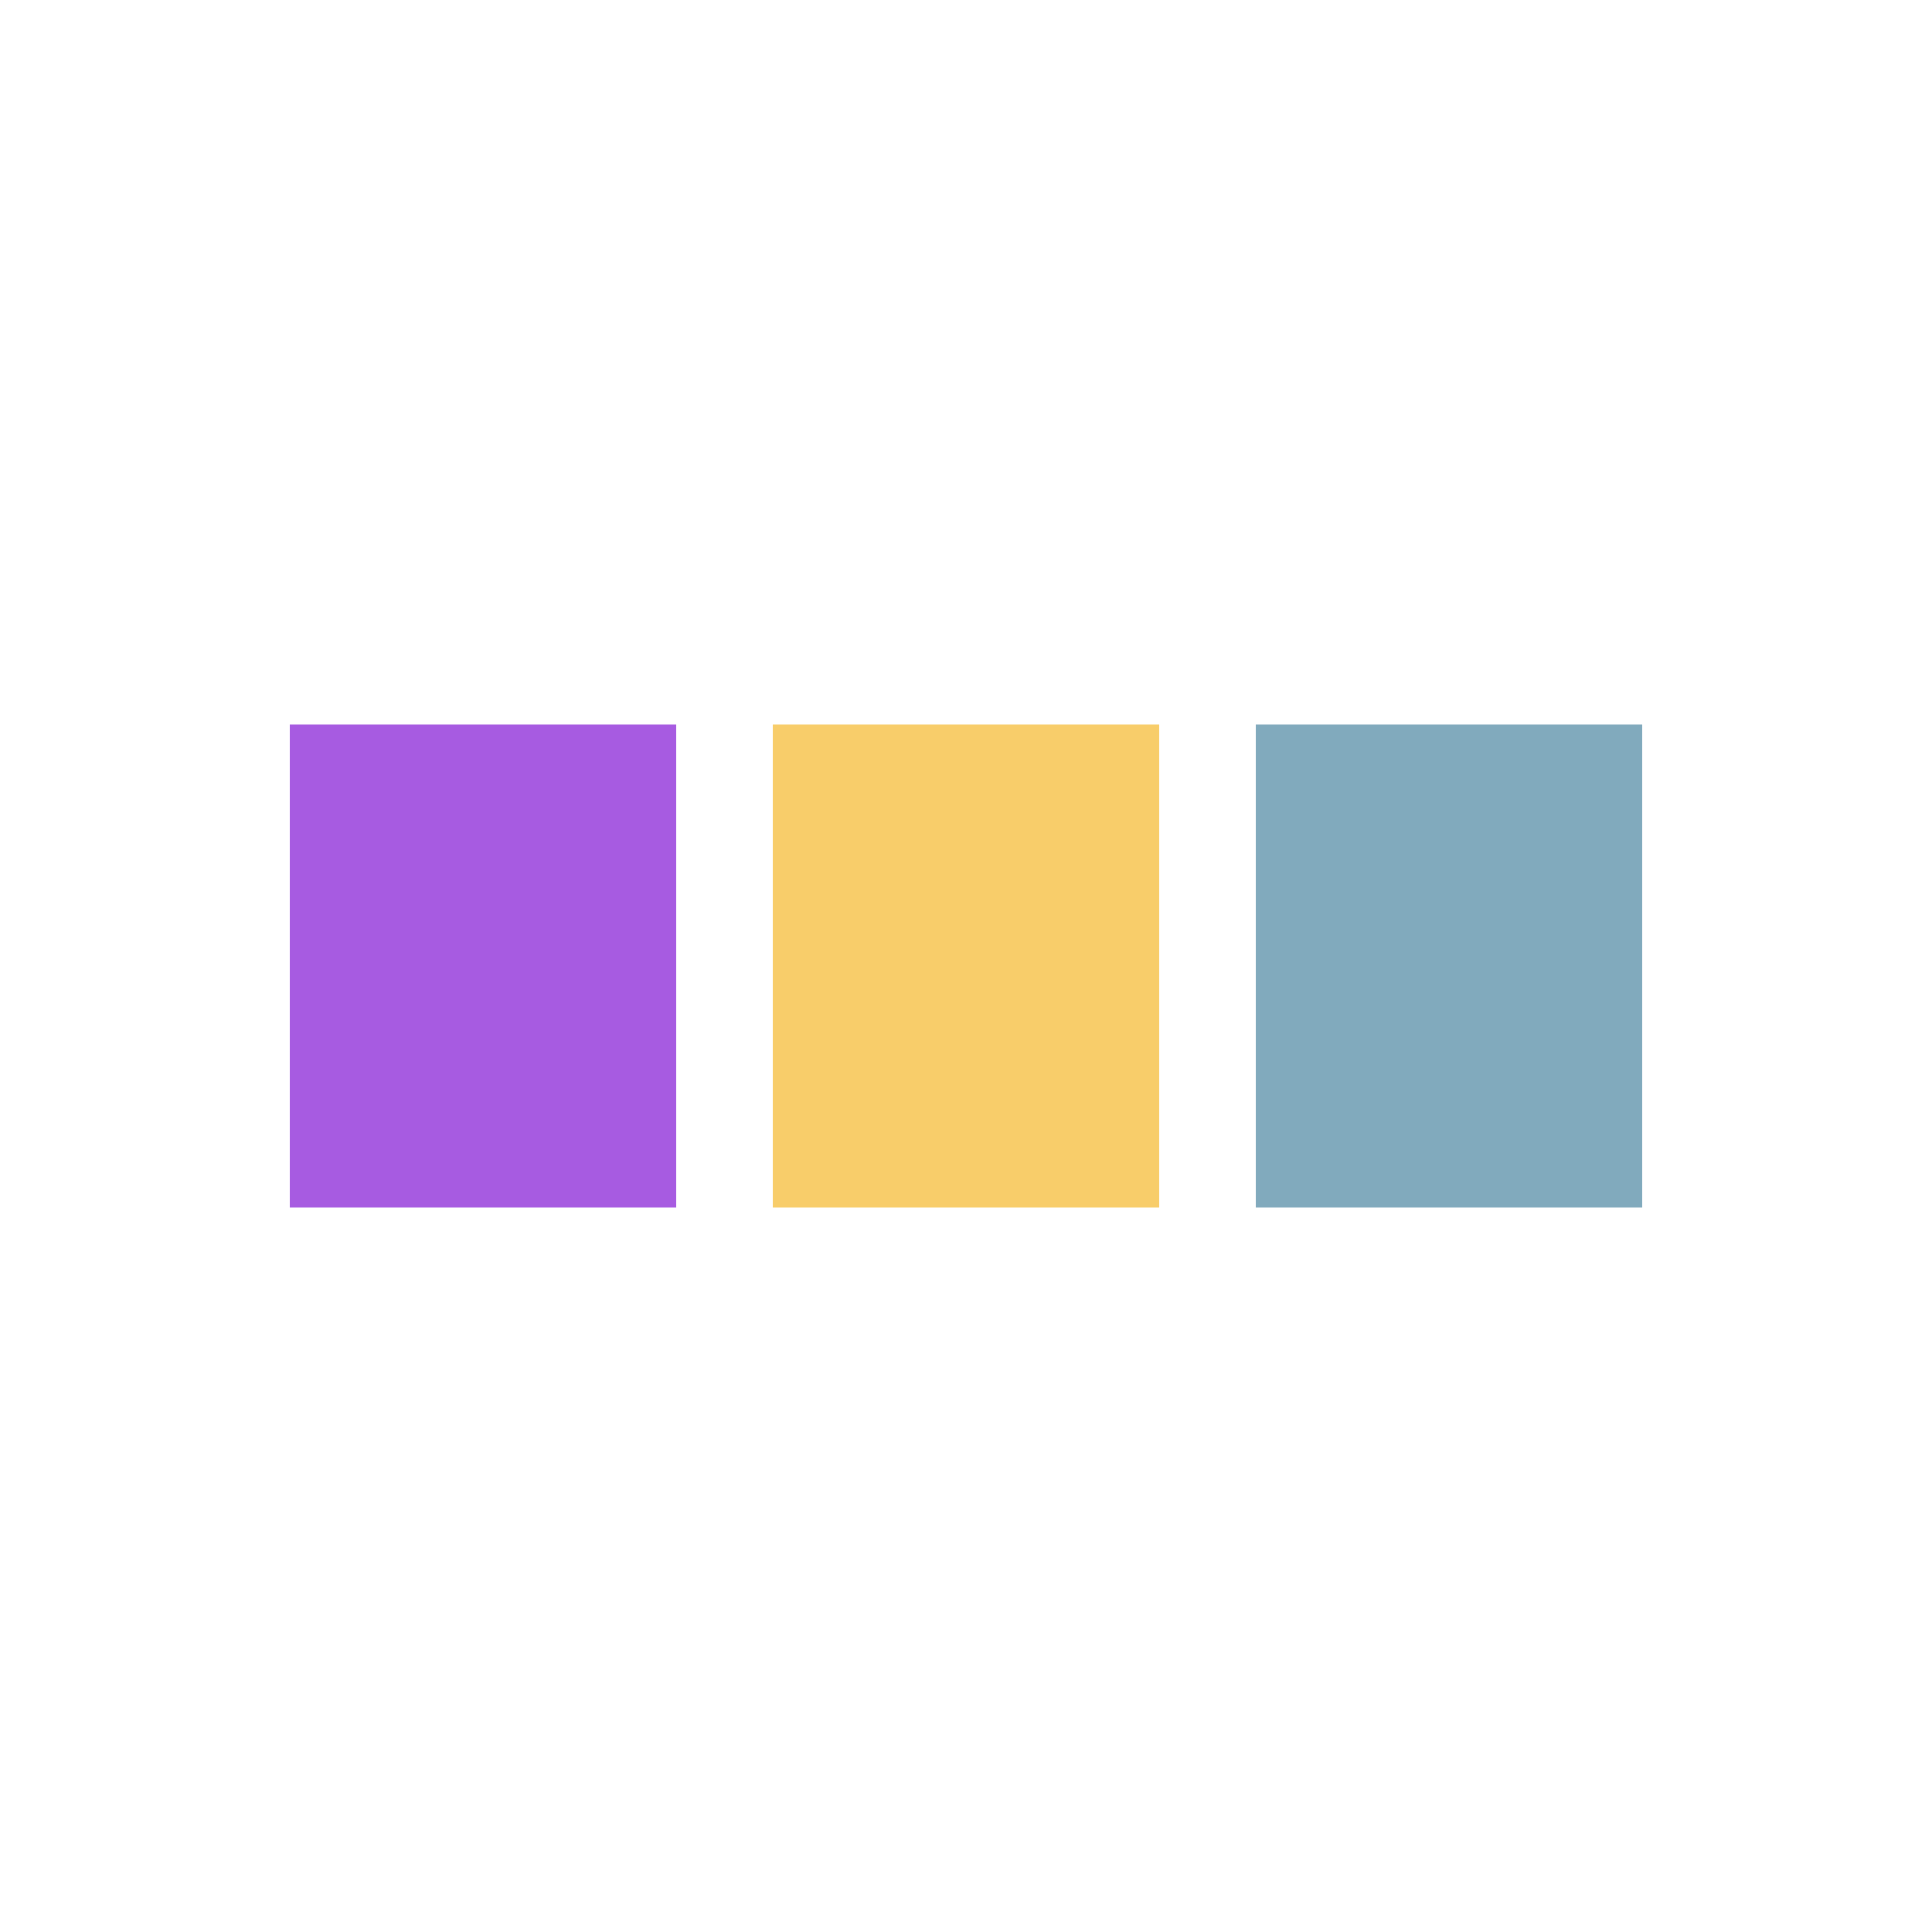 <svg xmlns="http://www.w3.org/2000/svg" viewBox="0 0 100 100" preserveAspectRatio="xMidYMid" width="273" height="273" style="shape-rendering: auto; display: block; background: transparent;" xmlns:xlink="http://www.w3.org/1999/xlink"><g><rect fill="#a75be1" height="25" width="20" y="37.5" x="15">
  <animate begin="-0.165s" keySplines="0 0.5 0.5 1;0 0.5 0.5 1" values="28.75;37.5;37.5" keyTimes="0;0.5;1" calcMode="spline" dur="0.826s" repeatCount="indefinite" attributeName="y"></animate>
  <animate begin="-0.165s" keySplines="0 0.5 0.5 1;0 0.5 0.5 1" values="42.5;25;25" keyTimes="0;0.5;1" calcMode="spline" dur="0.826s" repeatCount="indefinite" attributeName="height"></animate>
</rect>
<rect fill="#f8cd6a" height="25" width="20" y="37.5" x="40">
  <animate begin="-0.083s" keySplines="0 0.5 0.5 1;0 0.5 0.5 1" values="30.938;37.5;37.5" keyTimes="0;0.5;1" calcMode="spline" dur="0.826s" repeatCount="indefinite" attributeName="y"></animate>
  <animate begin="-0.083s" keySplines="0 0.5 0.5 1;0 0.5 0.5 1" values="38.125;25;25" keyTimes="0;0.5;1" calcMode="spline" dur="0.826s" repeatCount="indefinite" attributeName="height"></animate>
</rect>
<rect fill="#81aabd" height="25" width="20" y="37.5" x="65">
  <animate keySplines="0 0.5 0.5 1;0 0.5 0.5 1" values="30.938;37.5;37.5" keyTimes="0;0.5;1" calcMode="spline" dur="0.826s" repeatCount="indefinite" attributeName="y"></animate>
  <animate keySplines="0 0.5 0.5 1;0 0.5 0.5 1" values="38.125;25;25" keyTimes="0;0.5;1" calcMode="spline" dur="0.826s" repeatCount="indefinite" attributeName="height"></animate>
</rect><g></g></g><!-- [ldio] generated by https://loading.io --></svg>
